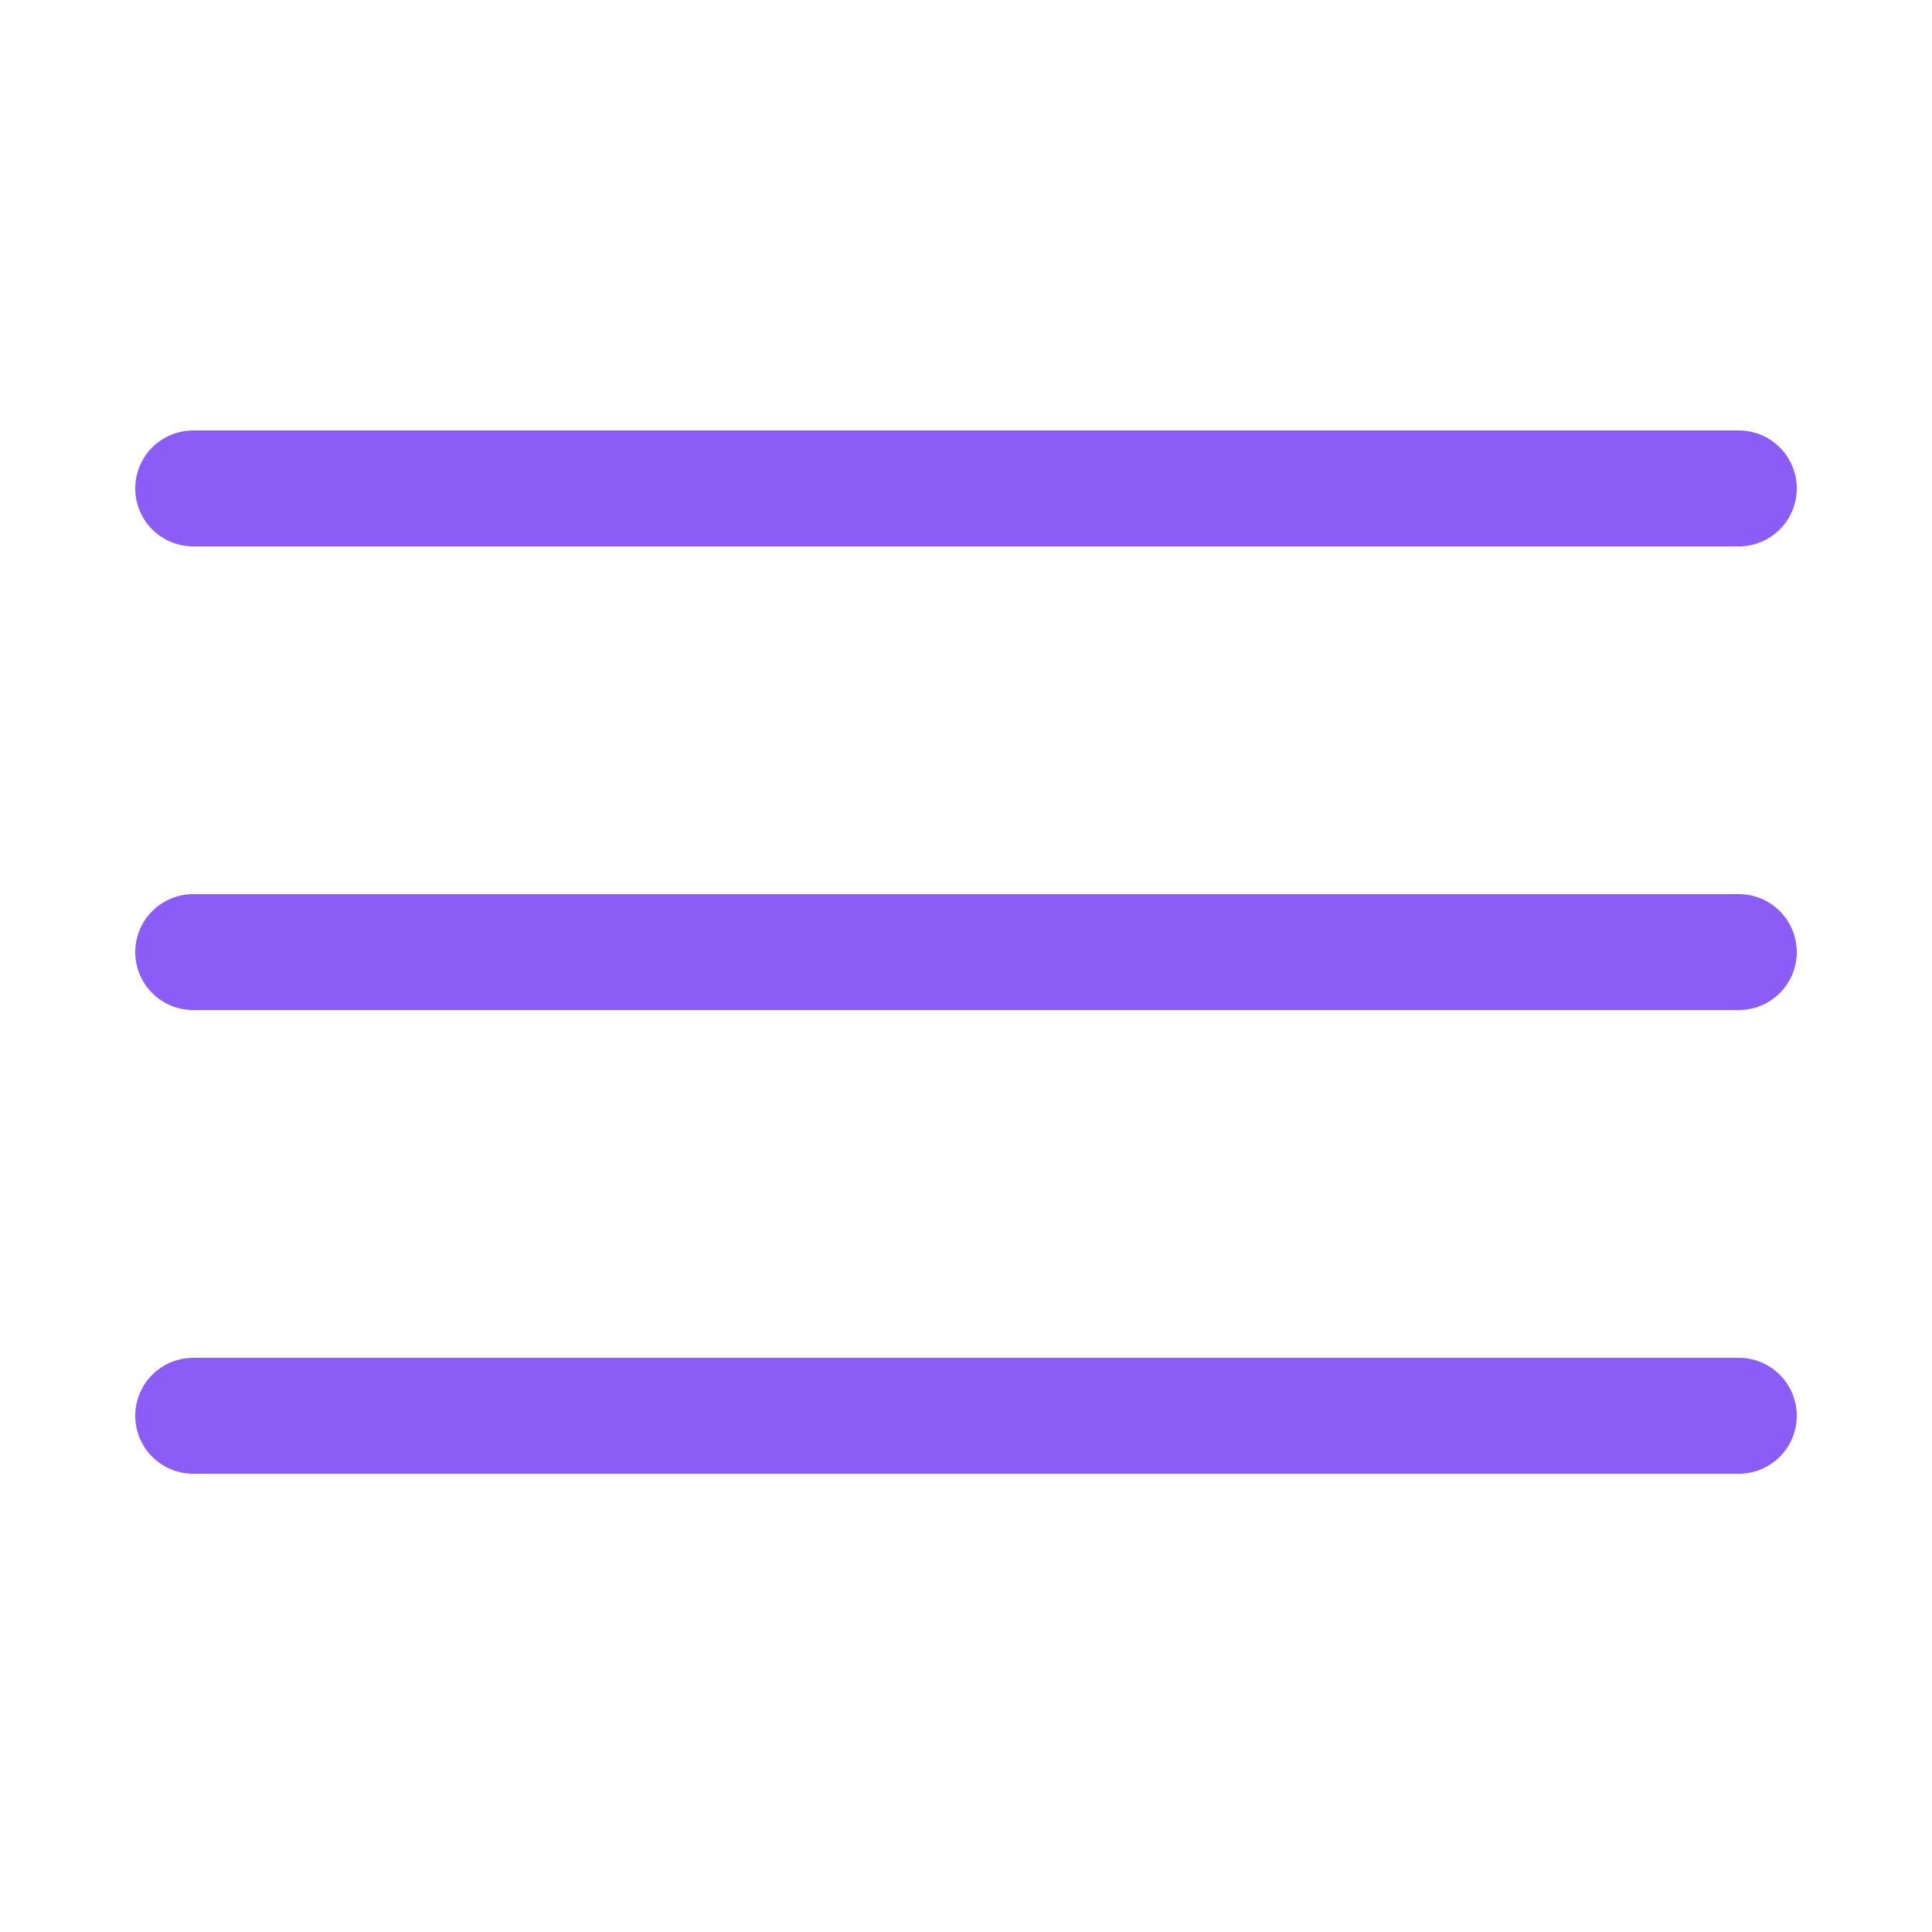 <!DOCTYPE svg PUBLIC "-//W3C//DTD SVG 1.1//EN" "http://www.w3.org/Graphics/SVG/1.1/DTD/svg11.dtd">
<!-- Uploaded to: SVG Repo, www.svgrepo.com, Transformed by: SVG Repo Mixer Tools -->
<svg width="800px" height="800px" viewBox="-0.5 0 25 25" fill="none" xmlns="http://www.w3.org/2000/svg">
<g id="SVGRepo_bgCarrier" stroke-width="0"/>
<g id="SVGRepo_tracerCarrier" stroke-linecap="round" stroke-linejoin="round"/>
<g id="SVGRepo_iconCarrier"> <path d="M2 12.32H22" stroke="#8B5CF6" stroke-width="1.5" stroke-linecap="round" stroke-linejoin="round"/> <path d="M2 18.32H22" stroke="#8B5CF6" stroke-width="1.5" stroke-linecap="round" stroke-linejoin="round"/> <path d="M2 6.32H22" stroke="#8B5CF6" stroke-width="1.5" stroke-linecap="round" stroke-linejoin="round"/> </g>
</svg>